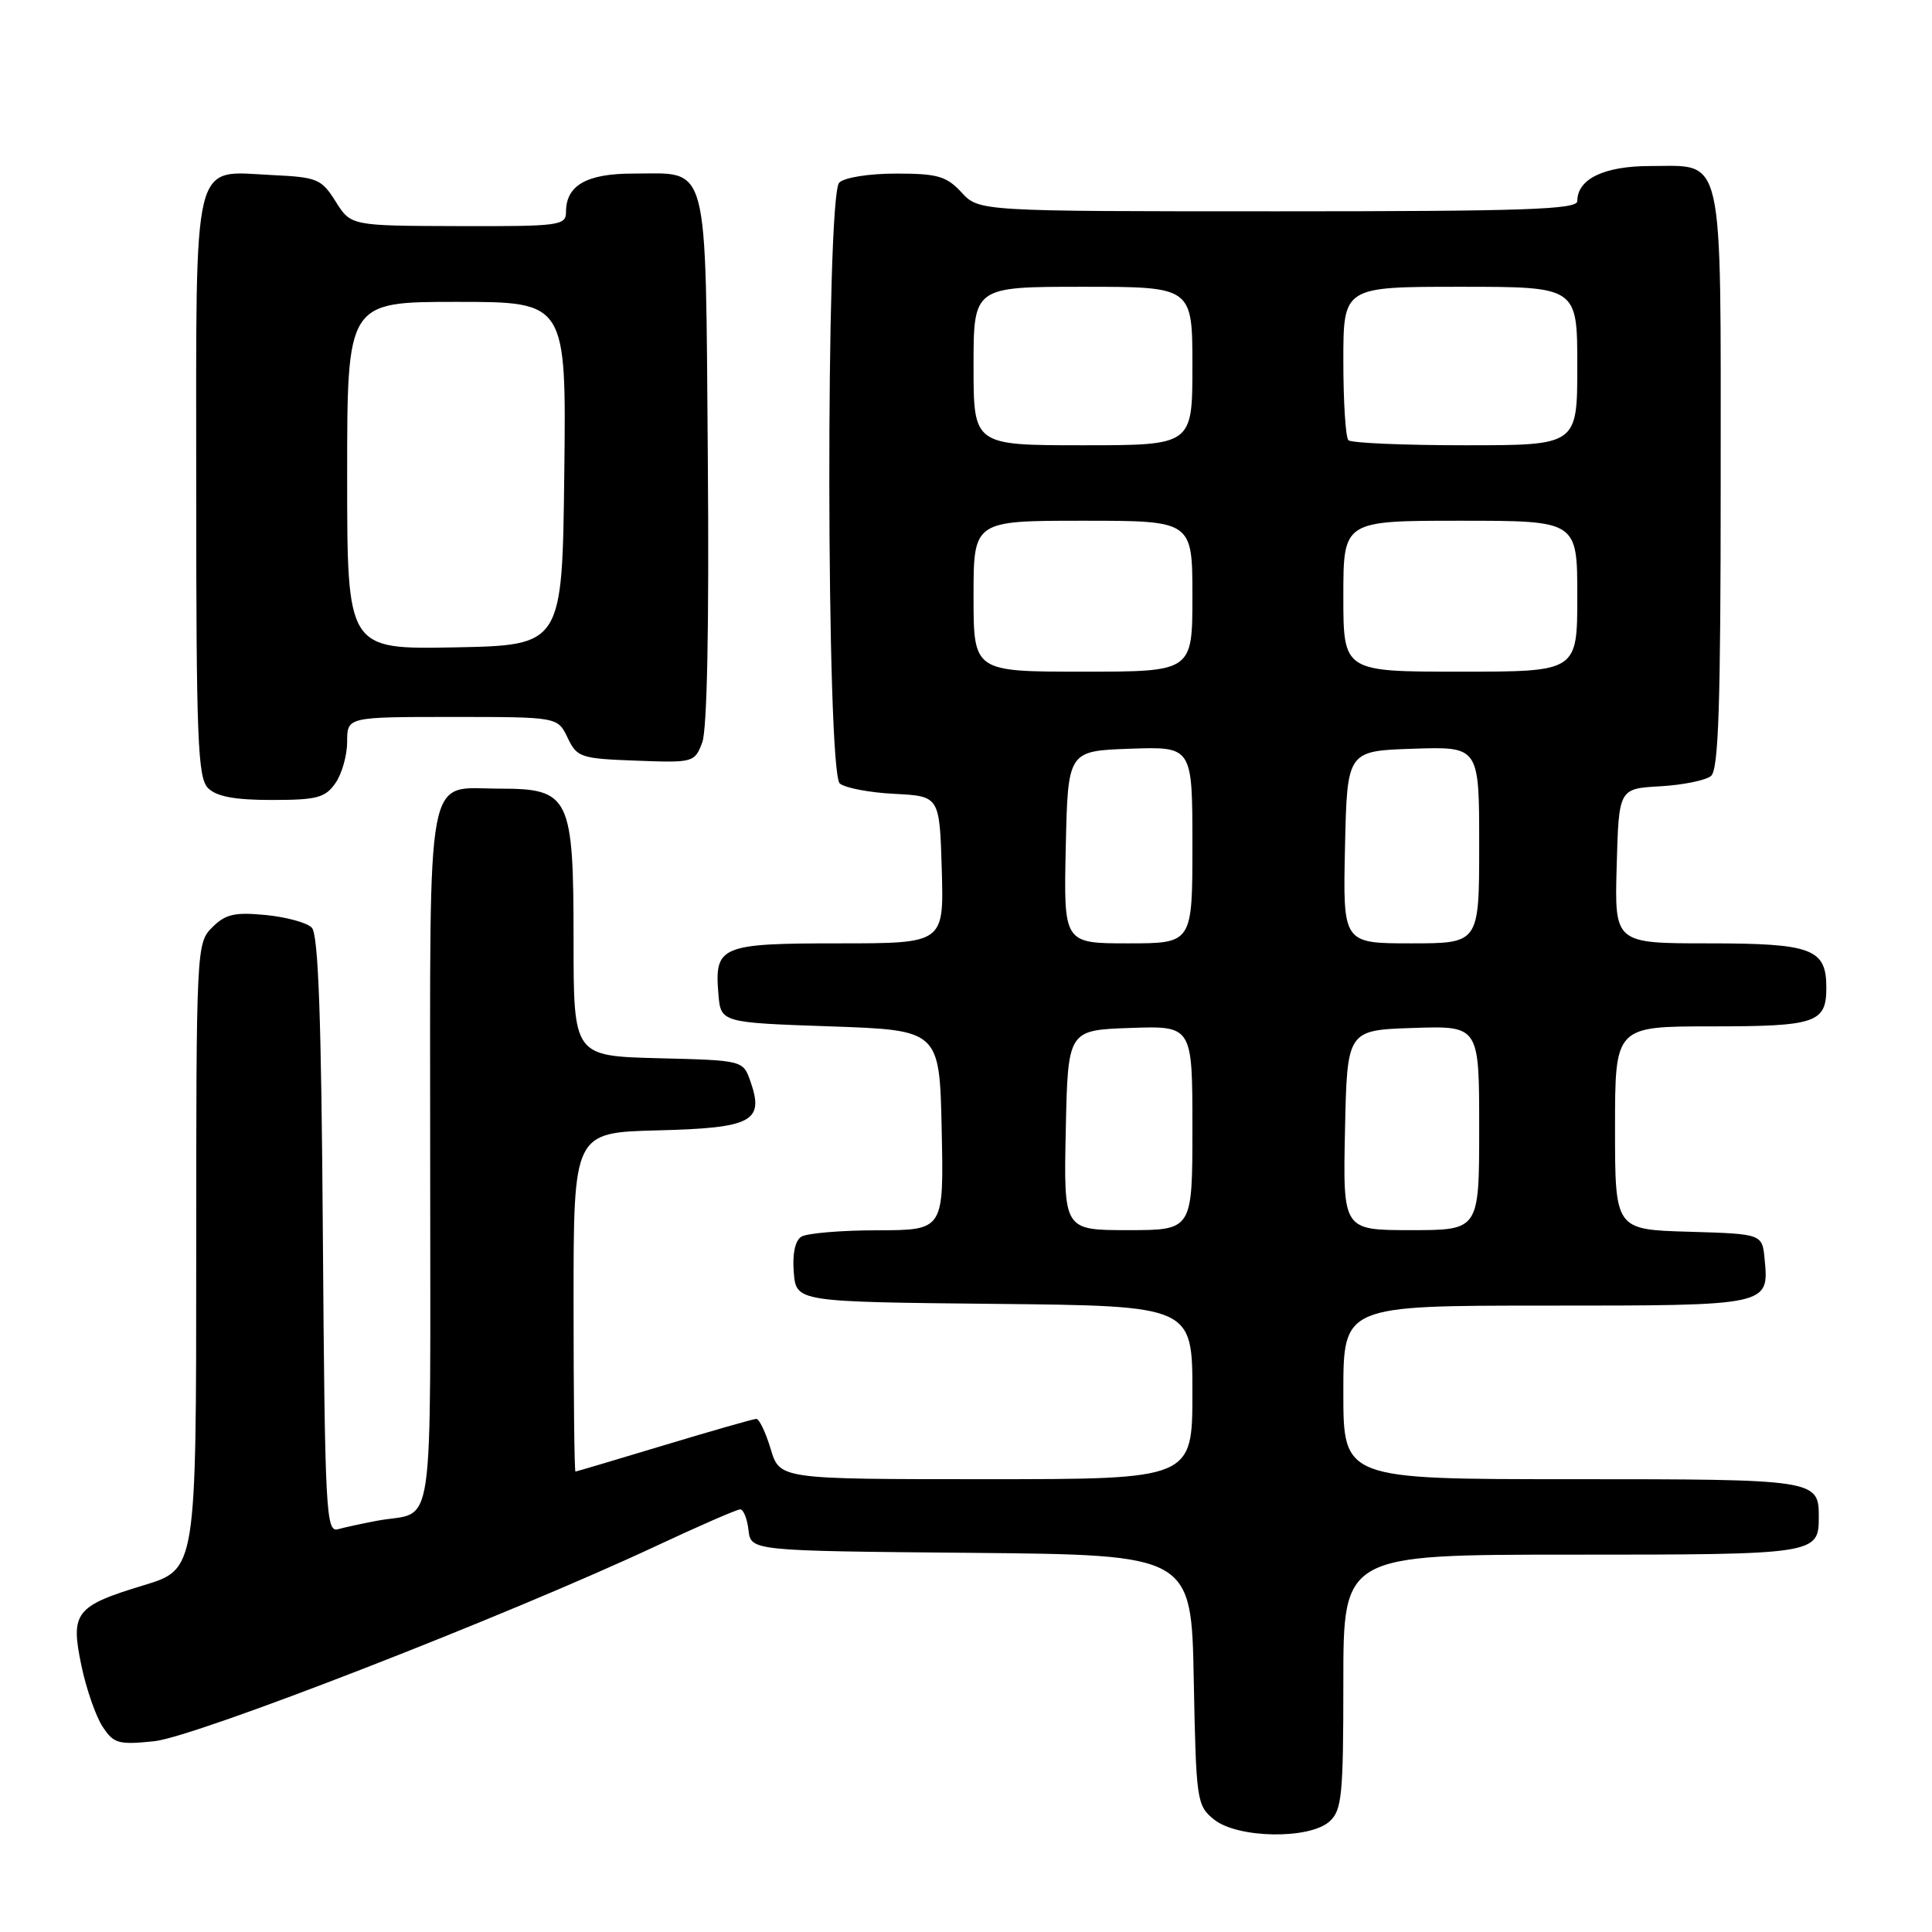 <?xml version="1.0" encoding="UTF-8" standalone="no"?>
<!DOCTYPE svg PUBLIC "-//W3C//DTD SVG 1.1//EN" "http://www.w3.org/Graphics/SVG/1.1/DTD/svg11.dtd" >
<svg xmlns="http://www.w3.org/2000/svg" xmlns:xlink="http://www.w3.org/1999/xlink" version="1.1" viewBox="0 0 256 256">
 <g >
 <path fill="currentColor"
d=" M 176.17 241.35 C 177.81 239.87 178.00 237.89 178.00 222.85 C 178.00 206.00 178.00 206.00 208.30 206.00 C 240.68 206.00 241.00 205.95 241.00 201.00 C 241.00 196.05 240.68 196.00 208.30 196.00 C 178.00 196.00 178.00 196.00 178.00 184.50 C 178.00 173.00 178.00 173.00 204.88 173.00 C 234.53 173.00 234.41 173.02 233.82 166.82 C 233.50 163.50 233.50 163.50 223.75 163.21 C 214.00 162.93 214.00 162.93 214.00 149.46 C 214.00 136.00 214.00 136.00 226.80 136.00 C 240.63 136.00 242.00 135.54 242.00 130.87 C 242.00 125.71 240.11 125.00 226.39 125.00 C 213.93 125.00 213.93 125.00 214.22 114.75 C 214.50 104.50 214.50 104.50 219.97 104.19 C 222.98 104.02 226.02 103.40 226.72 102.82 C 227.72 101.99 228.00 93.41 228.00 63.71 C 228.00 19.54 228.55 22.00 218.67 22.00 C 212.55 22.00 209.00 23.71 209.00 26.65 C 209.00 27.76 201.90 28.00 169.36 28.00 C 129.73 28.00 129.73 28.00 127.41 25.50 C 125.41 23.34 124.23 23.00 118.75 23.00 C 115.14 23.00 111.88 23.52 111.20 24.20 C 109.40 26.00 109.48 102.33 111.28 103.82 C 111.99 104.41 115.25 105.03 118.53 105.19 C 124.50 105.50 124.50 105.50 124.79 115.25 C 125.07 125.00 125.07 125.00 111.16 125.00 C 95.48 125.00 94.66 125.34 95.19 131.68 C 95.50 135.50 95.50 135.50 110.00 136.00 C 124.50 136.50 124.50 136.50 124.78 149.75 C 125.06 163.00 125.06 163.00 116.28 163.02 C 111.45 163.02 106.91 163.41 106.18 163.87 C 105.35 164.39 104.98 166.16 105.18 168.60 C 105.50 172.50 105.50 172.50 131.75 172.77 C 158.00 173.03 158.00 173.03 158.00 184.52 C 158.00 196.00 158.00 196.00 130.66 196.00 C 103.32 196.00 103.32 196.00 102.12 192.00 C 101.46 189.80 100.60 188.00 100.21 188.01 C 99.82 188.02 94.33 189.59 88.00 191.50 C 81.67 193.41 76.39 194.98 76.25 194.99 C 76.11 195.00 76.00 184.89 76.00 172.53 C 76.00 150.07 76.00 150.07 87.14 149.78 C 99.66 149.47 101.30 148.60 99.44 143.30 C 98.46 140.50 98.46 140.50 87.23 140.22 C 76.00 139.93 76.00 139.93 76.00 124.58 C 76.00 105.54 75.49 104.50 66.24 104.50 C 56.26 104.50 57.00 100.59 57.00 153.56 C 57.00 205.18 57.75 200.06 50.00 201.50 C 48.08 201.86 45.73 202.37 44.78 202.63 C 43.19 203.08 43.05 200.38 42.78 163.61 C 42.58 134.70 42.18 123.78 41.31 122.91 C 40.65 122.25 37.89 121.50 35.17 121.24 C 31.09 120.85 29.87 121.13 28.12 122.88 C 26.03 124.97 26.00 125.58 26.00 166.47 C 26.00 207.94 26.00 207.94 19.06 210.05 C 9.96 212.81 9.31 213.66 10.79 220.72 C 11.43 223.78 12.69 227.40 13.58 228.77 C 15.07 231.04 15.68 231.21 20.45 230.72 C 25.91 230.15 67.20 214.09 86.90 204.87 C 92.62 202.19 97.65 200.00 98.08 200.00 C 98.51 200.00 99.01 201.24 99.18 202.75 C 99.50 205.50 99.50 205.50 128.68 205.76 C 157.87 206.03 157.87 206.03 158.18 222.61 C 158.49 238.64 158.58 239.24 160.86 241.09 C 163.97 243.60 173.50 243.76 176.17 241.35 Z  M 44.44 103.78 C 45.30 102.56 46.00 100.08 46.00 98.28 C 46.00 95.00 46.00 95.00 59.95 95.00 C 73.89 95.00 73.89 95.00 75.21 97.75 C 76.45 100.36 76.93 100.52 84.27 100.79 C 91.88 101.08 92.04 101.04 93.05 98.38 C 93.70 96.66 93.97 82.96 93.79 60.76 C 93.46 20.61 94.08 23.00 83.88 23.00 C 77.74 23.00 75.00 24.56 75.00 28.07 C 75.00 29.89 74.17 30.00 60.75 29.96 C 46.50 29.92 46.50 29.92 44.48 26.71 C 42.60 23.71 42.04 23.48 36.12 23.20 C 25.33 22.69 26.00 19.94 26.00 64.58 C 26.00 98.04 26.20 103.05 27.57 104.43 C 28.70 105.55 31.10 106.00 36.01 106.00 C 41.98 106.00 43.09 105.71 44.44 103.78 Z  M 141.22 149.75 C 141.50 136.50 141.50 136.50 149.75 136.21 C 158.00 135.92 158.00 135.92 158.00 149.46 C 158.00 163.00 158.00 163.00 149.47 163.00 C 140.94 163.00 140.94 163.00 141.22 149.75 Z  M 178.22 149.75 C 178.50 136.50 178.50 136.50 187.25 136.21 C 196.00 135.92 196.00 135.92 196.00 149.46 C 196.00 163.00 196.00 163.00 186.97 163.00 C 177.94 163.00 177.94 163.00 178.22 149.75 Z  M 141.22 112.25 C 141.50 99.50 141.50 99.50 149.75 99.21 C 158.00 98.92 158.00 98.92 158.00 111.96 C 158.00 125.00 158.00 125.00 149.47 125.00 C 140.94 125.00 140.94 125.00 141.22 112.25 Z  M 178.22 112.25 C 178.50 99.50 178.50 99.50 187.25 99.21 C 196.00 98.92 196.00 98.92 196.00 111.96 C 196.00 125.00 196.00 125.00 186.97 125.00 C 177.94 125.00 177.94 125.00 178.22 112.25 Z  M 129.00 79.00 C 129.00 69.00 129.00 69.00 143.50 69.00 C 158.00 69.00 158.00 69.00 158.00 79.00 C 158.00 89.00 158.00 89.00 143.50 89.00 C 129.00 89.00 129.00 89.00 129.00 79.00 Z  M 178.00 79.00 C 178.00 69.00 178.00 69.00 193.50 69.00 C 209.00 69.00 209.00 69.00 209.00 79.00 C 209.00 89.00 209.00 89.00 193.50 89.00 C 178.00 89.00 178.00 89.00 178.00 79.00 Z  M 129.00 48.50 C 129.00 38.00 129.00 38.00 143.50 38.00 C 158.00 38.00 158.00 38.00 158.00 48.50 C 158.00 59.00 158.00 59.00 143.50 59.00 C 129.00 59.00 129.00 59.00 129.00 48.50 Z  M 178.67 58.33 C 178.30 57.97 178.00 53.24 178.00 47.83 C 178.00 38.00 178.00 38.00 193.50 38.00 C 209.00 38.00 209.00 38.00 209.00 48.50 C 209.00 59.00 209.00 59.00 194.17 59.00 C 186.01 59.00 179.03 58.70 178.67 58.33 Z  M 46.00 63.03 C 46.00 40.00 46.00 40.00 60.52 40.00 C 75.04 40.00 75.04 40.00 74.77 62.75 C 74.50 85.50 74.50 85.50 60.25 85.78 C 46.00 86.05 46.00 86.05 46.00 63.03 Z "/>
</g>
</svg>